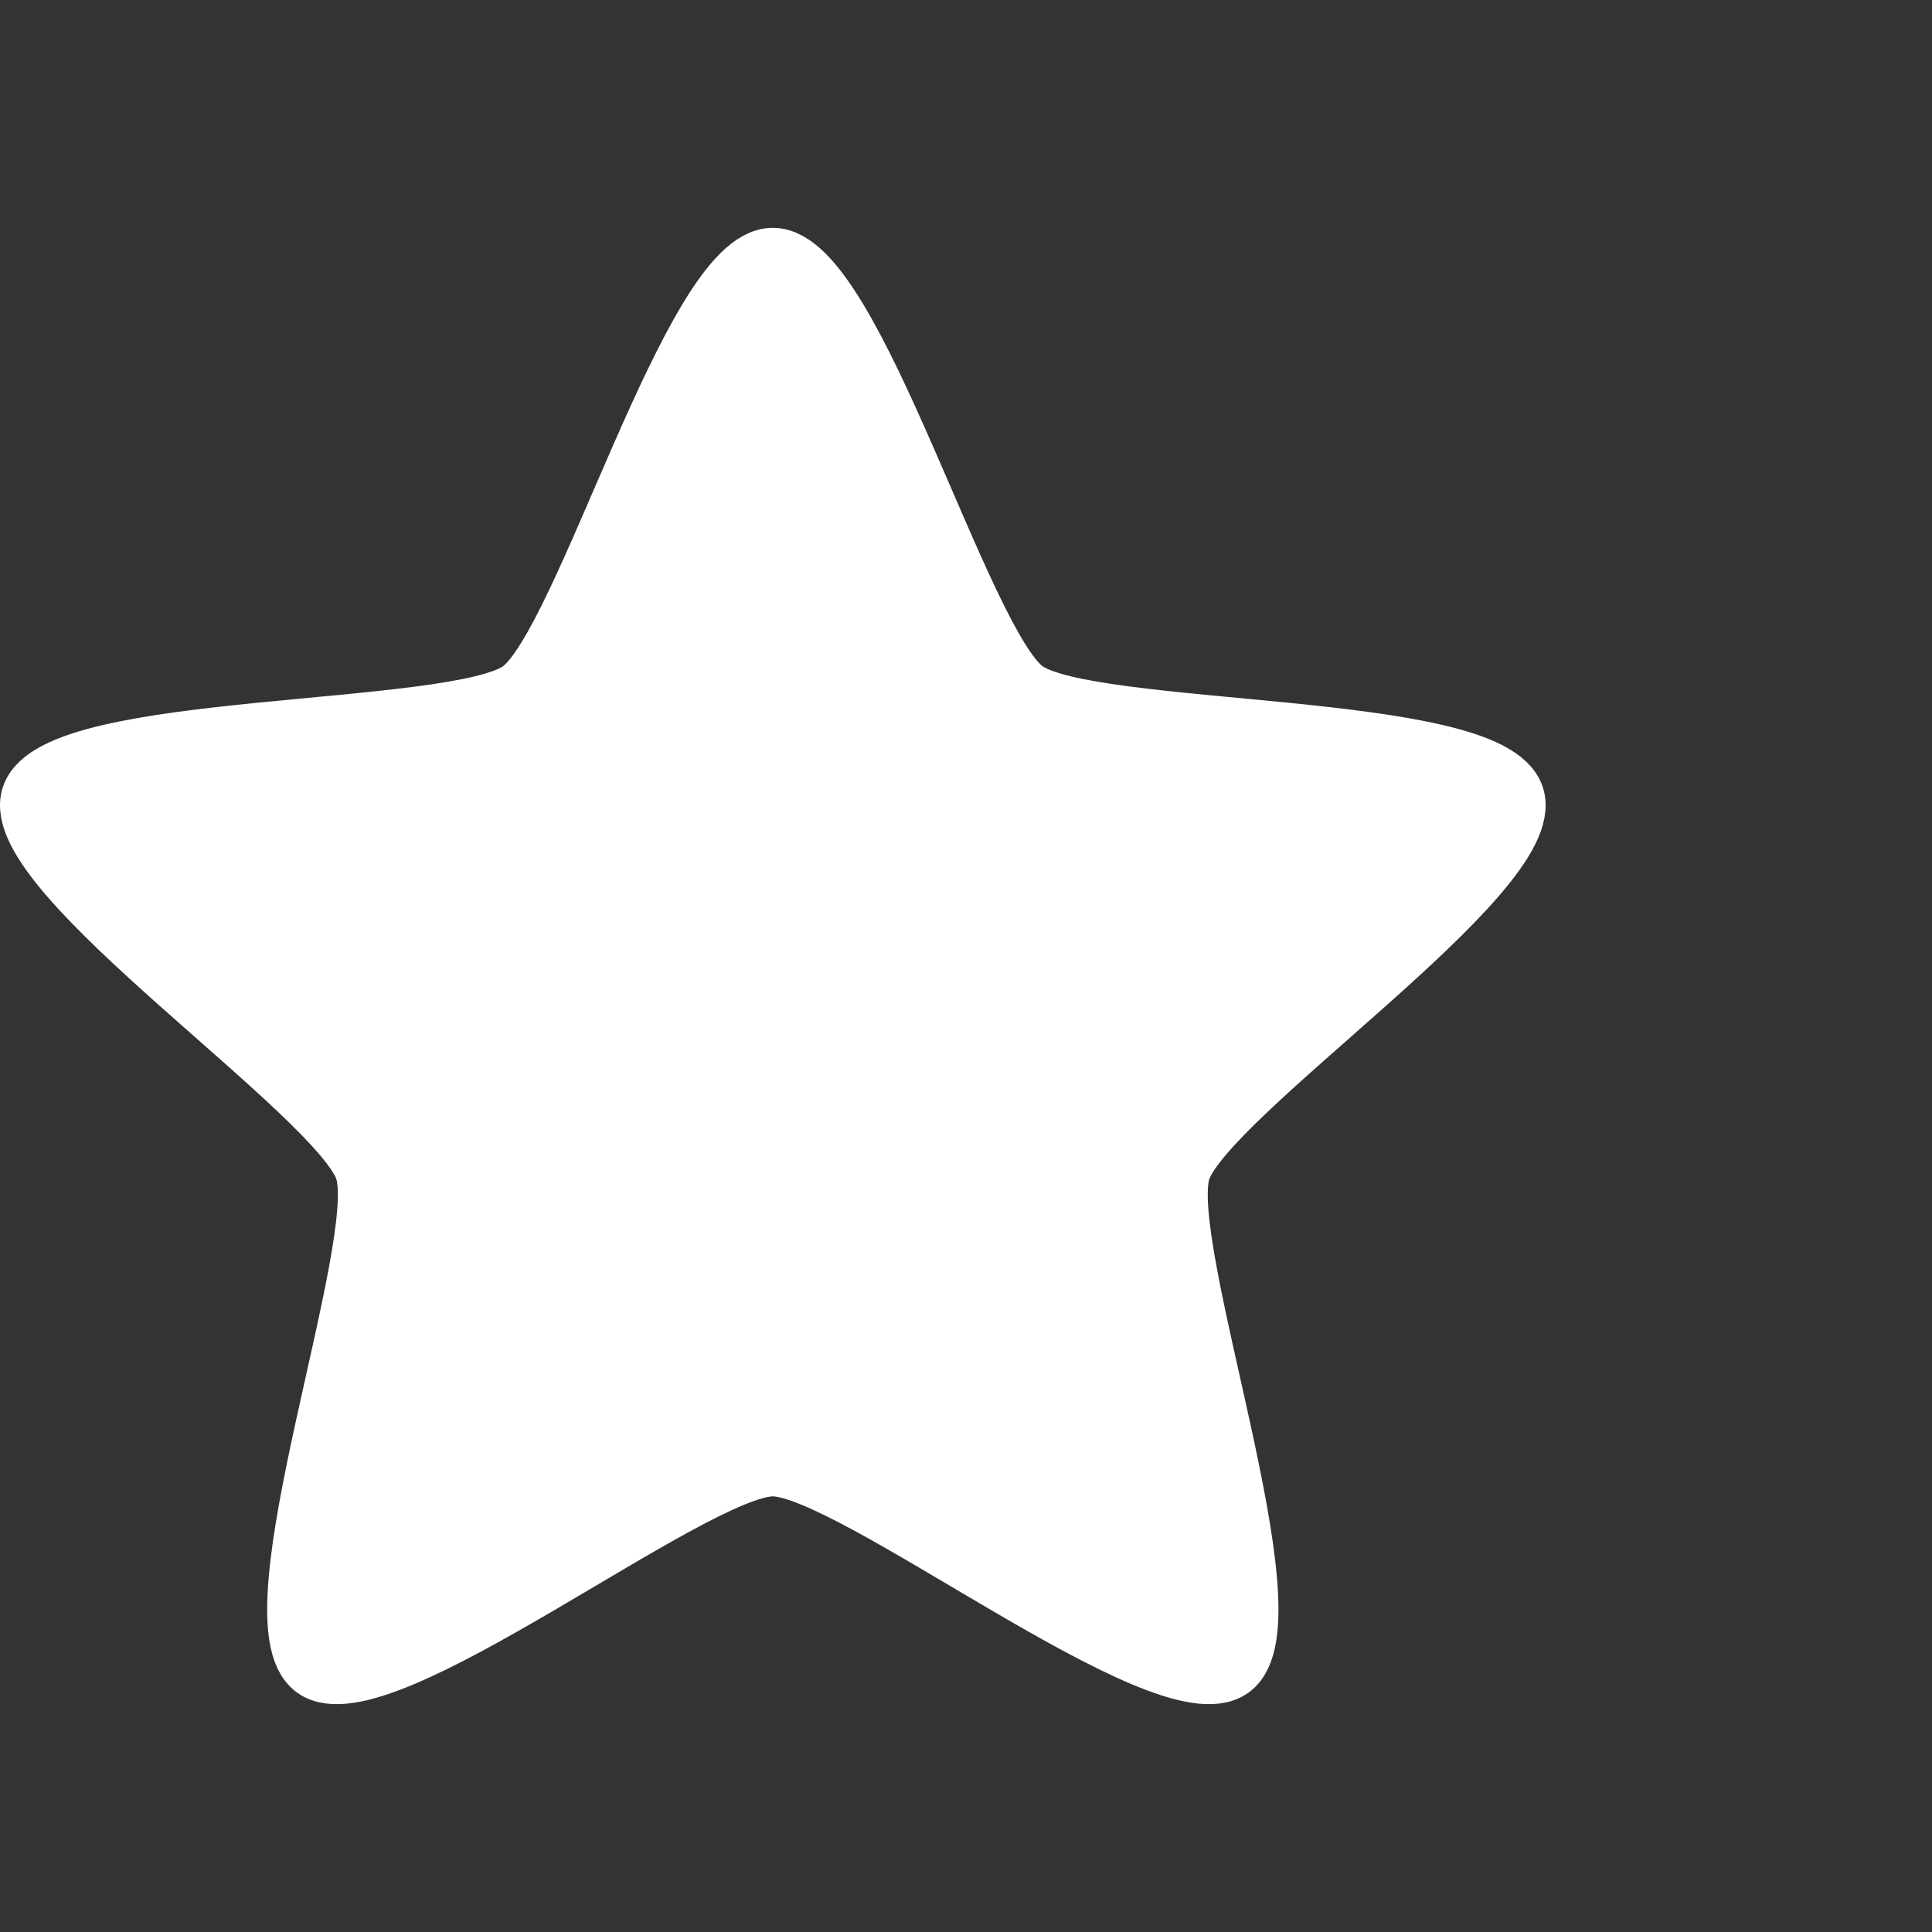 <?xml version="1.0" encoding="UTF-8"?>
<svg width="128" height="128" version="1.1" viewBox="0 0 128 128" xmlns="http://www.w3.org/2000/svg">
<rect x="0" y="0" width="128" height="128" fill="#333333" stroke="none"/>
<path d="m51.2 17.094c-5.307 0-12.401 25.543-16.694 28.663-4.294 3.119-30.779 1.973-32.419 7.02-1.64 5.047 20.461 19.687 22.101 24.735 1.64 5.047-7.635 29.882-3.341 33.001 4.294 3.119 25.046-13.376 30.354-13.376 5.307 1e-6 26.06 16.495 30.354 13.376 4.294-3.119-4.981-27.954-3.341-33.001 1.64-5.047 23.741-19.687 22.101-24.735-1.64-5.047-28.125-3.901-32.419-7.02-4.294-3.119-11.387-28.663-16.694-28.663z" fill="#ffffff" stroke="#ffffff" stroke-linejoin="round" stroke-width="4"/>
</svg>
